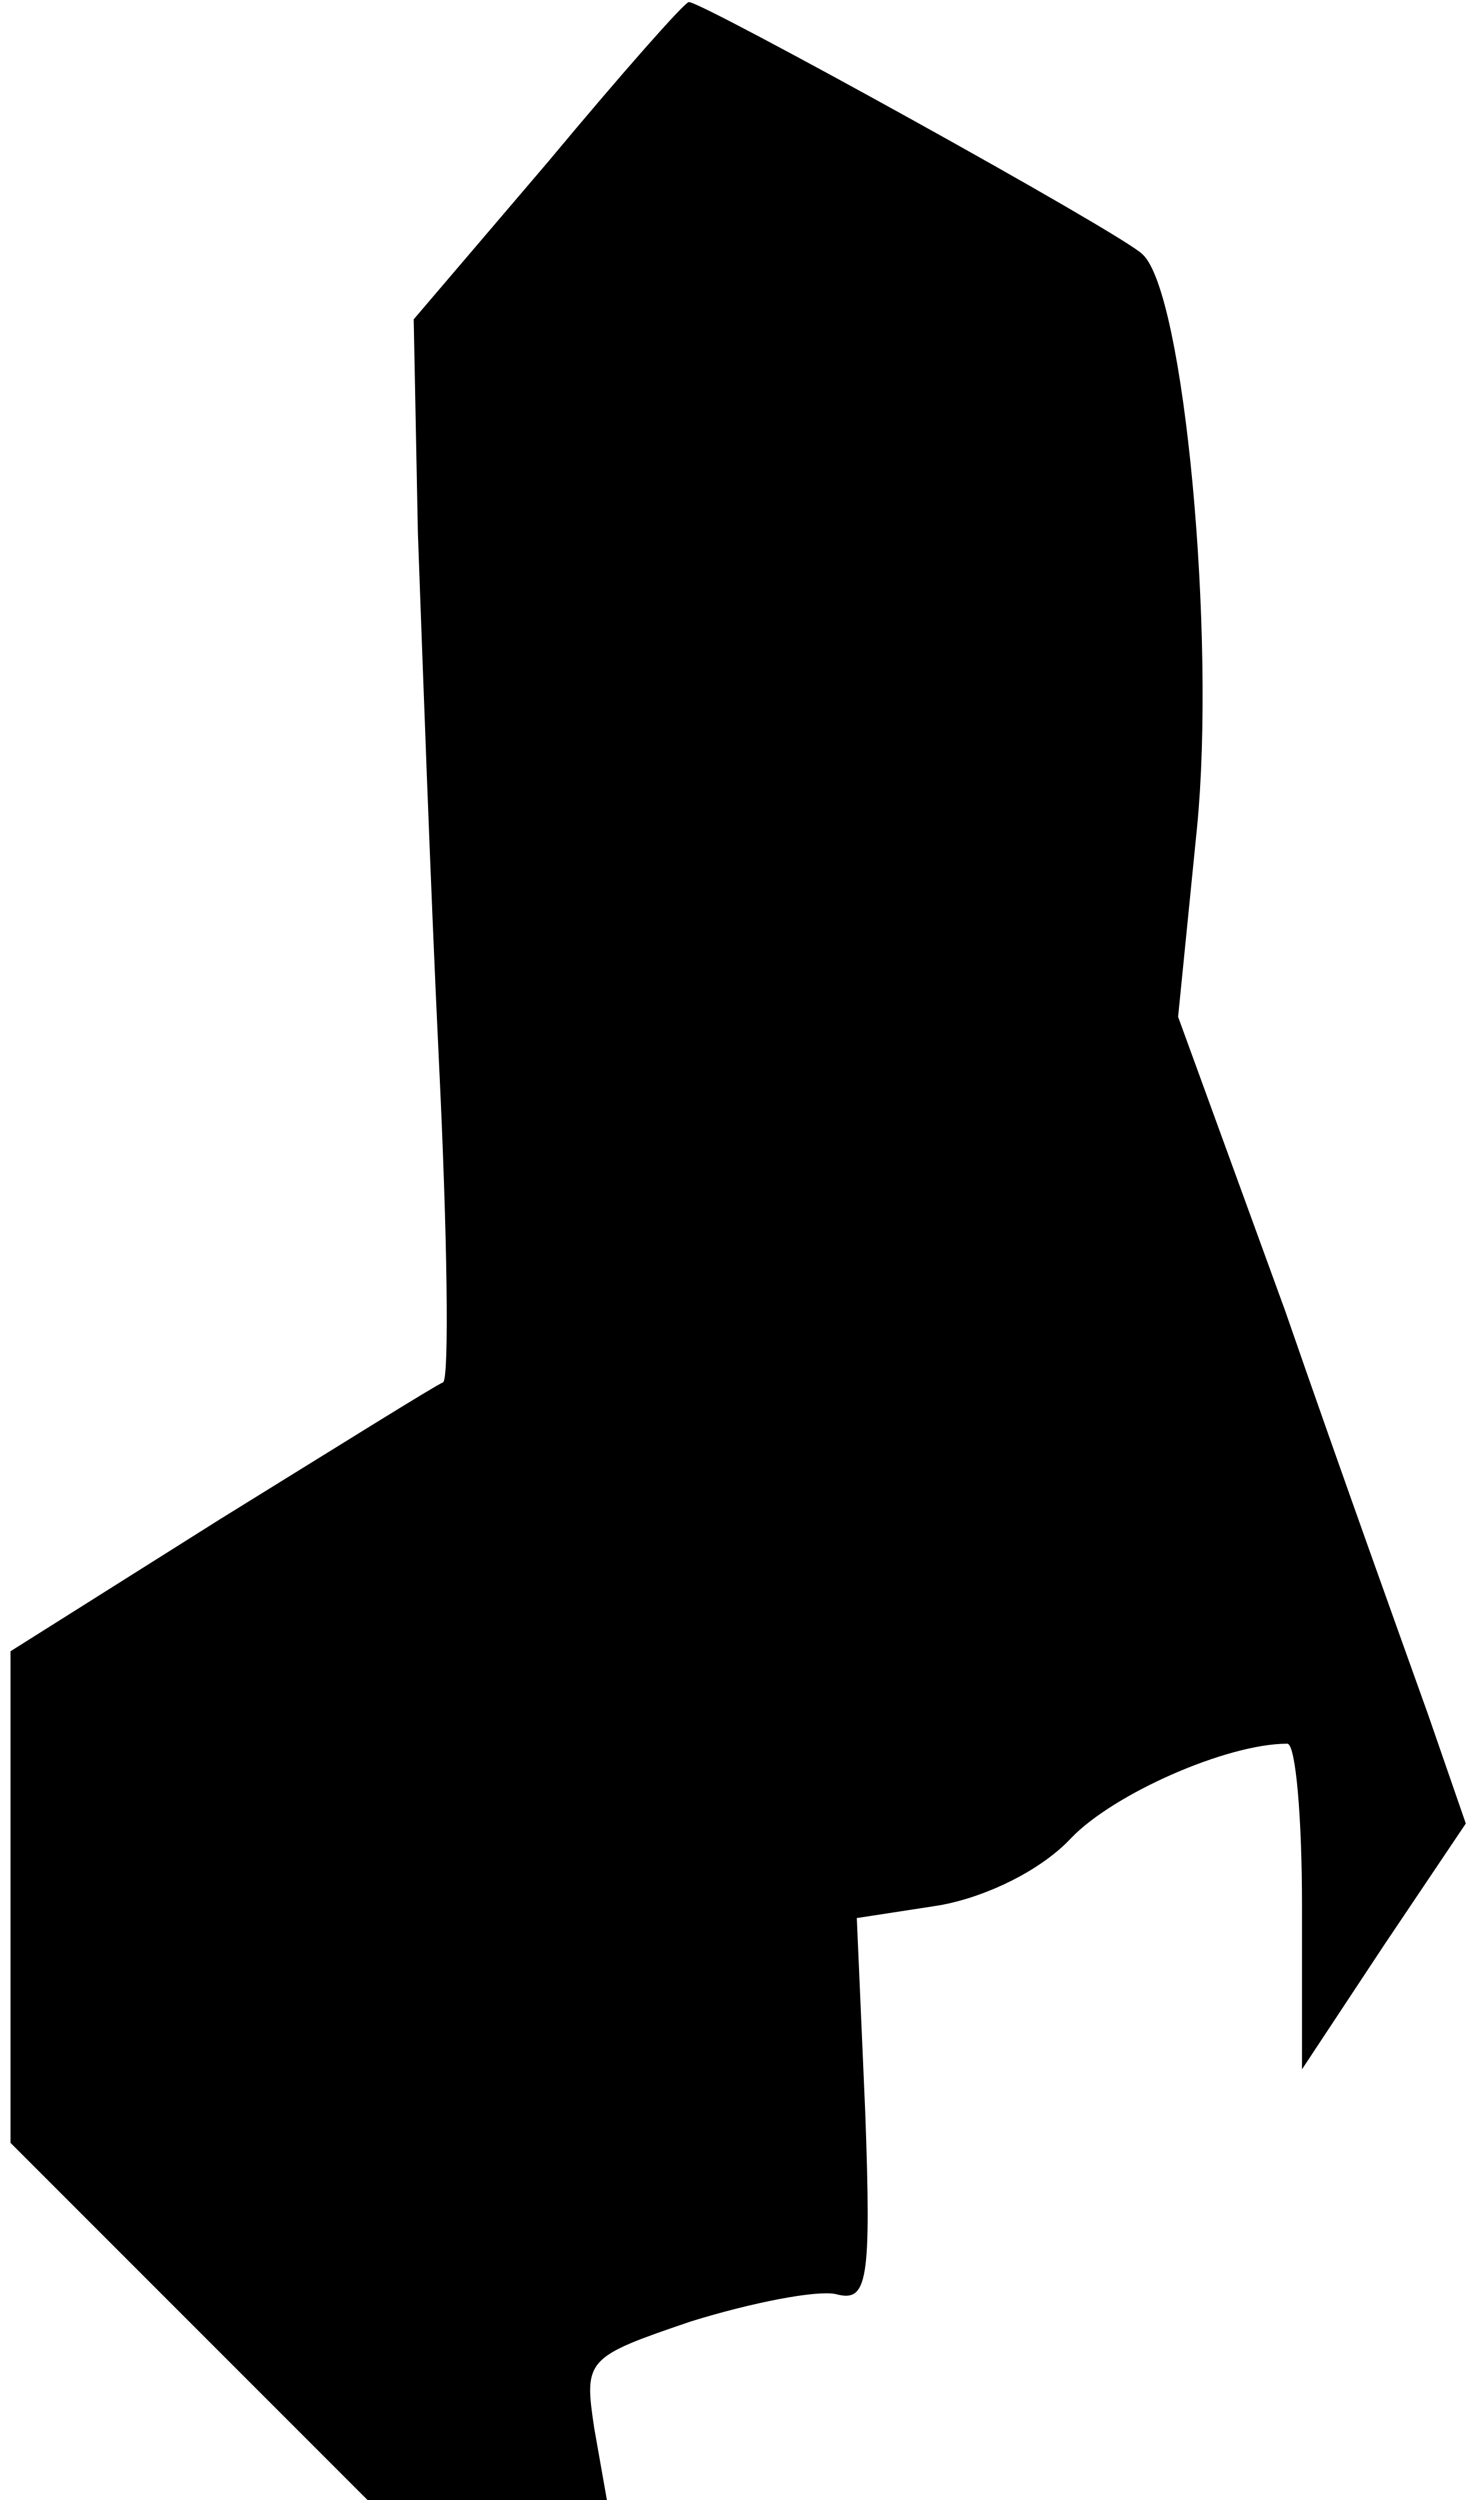 <?xml version="1.0" standalone="no"?>
<!DOCTYPE svg PUBLIC "-//W3C//DTD SVG 20010904//EN"
 "http://www.w3.org/TR/2001/REC-SVG-20010904/DTD/svg10.dtd">
<svg version="1.0" xmlns="http://www.w3.org/2000/svg"
 width="70pt" height="119pt" viewBox="0 0 70 119"
 preserveAspectRatio="xMidYMid meet">
<g transform="translate(0,119) scale(0.1,-0.1)"
fill="#000000" stroke="none">
<path fill="#000000" stroke="none" d="M261 1113 l-64 -75 2 -102 c2 -55 6
-168 10 -251 4 -82 5 -151 2 -153 -3 -1 -51 -31 -106 -65 l-100 -63 0 -117 0
-117 85 -85 85 -85 57 0 57 0 -6 34 c-5 33 -4 34 46 51 29 9 60 15 69 13 15
-4 17 5 14 87 l-4 92 39 6 c23 4 49 17 63 32 20 21 74 45 103 45 4 0 7 -35 7
-77 l0 -78 39 59 39 58 -18 52 c-10 28 -41 114 -68 192 l-51 140 9 90 c9 91
-6 255 -26 273 -10 10 -211 121 -216 120 -2 0 -32 -34 -67 -76z"/>
</g>
</svg>
